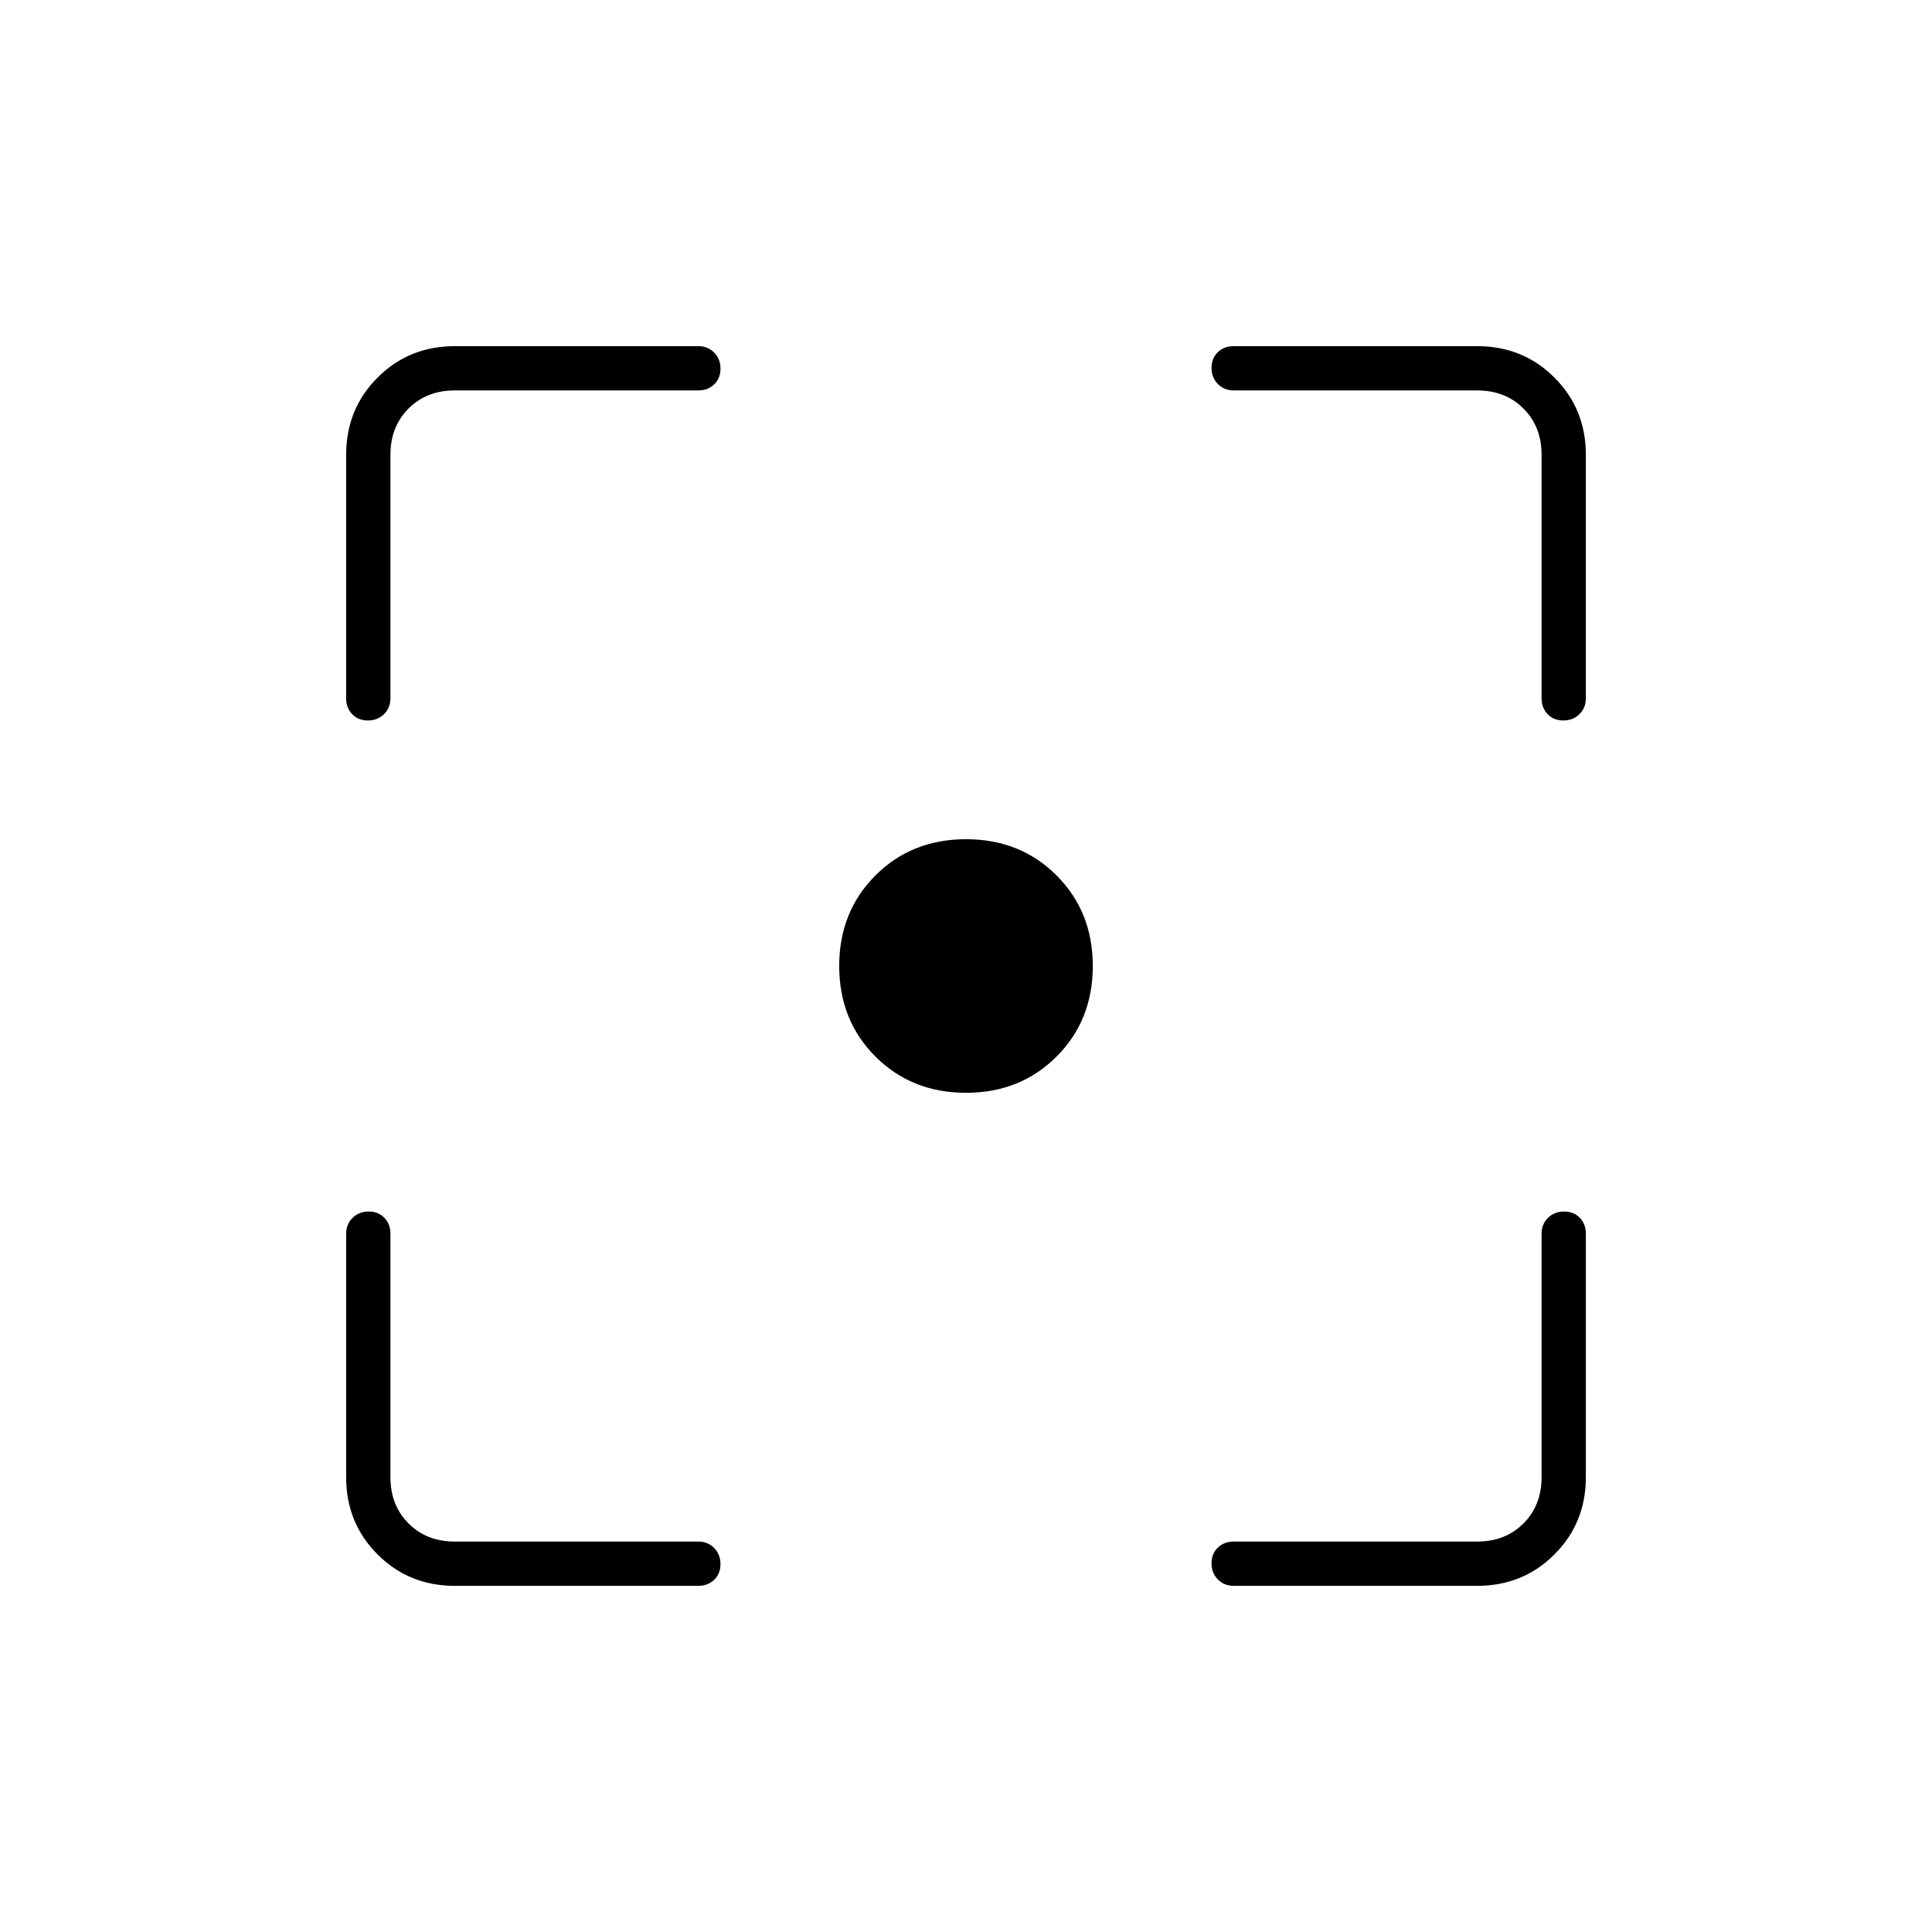 <svg xmlns="http://www.w3.org/2000/svg" width="48" height="48" viewBox="0 -960 960 960"><path d="M480-417q-27 0-45-18t-18-45q0-27 18-45t45-18q27 0 45 18t18 45q0 27-18 45t-45 18ZM182.807-602Q178-602 175-605.138q-3-3.137-3-7.862v-121q0-22.775 15.613-38.388Q203.225-788 226-788h121q4.725 0 7.862 3.193 3.138 3.193 3.138 8T354.862-769q-3.137 3-7.862 3H226q-14 0-23 9t-9 23v121q0 4.725-3.193 7.862-3.193 3.138-8 3.138ZM226-172q-22.775 0-38.387-15.613Q172-203.225 172-226v-121q0-4.725 3.193-7.862 3.193-3.138 8-3.138t7.807 3.138q3 3.137 3 7.862v121q0 14 9 23t23 9h121q4.725 0 7.862 3.193 3.138 3.193 3.138 8T354.862-175q-3.137 3-7.862 3H226Zm387 0q-4.725 0-7.862-3.193-3.138-3.193-3.138-8t3.138-7.807q3.137-3 7.862-3h121q14 0 23-9t9-23v-121q0-4.725 3.193-7.862 3.193-3.138 8-3.138t7.807 3.138q3 3.137 3 7.862v121q0 22.775-15.612 38.387Q756.775-172 734-172H613Zm163.807-430Q772-602 769-605.138q-3-3.137-3-7.862v-121q0-14-9-23t-23-9H613q-4.725 0-7.862-3.193-3.138-3.193-3.138-8t3.138-7.807q3.137-3 7.862-3h121q22.775 0 38.388 15.612Q788-756.775 788-734v121q0 4.725-3.193 7.862-3.193 3.138-8 3.138Z"/></svg>